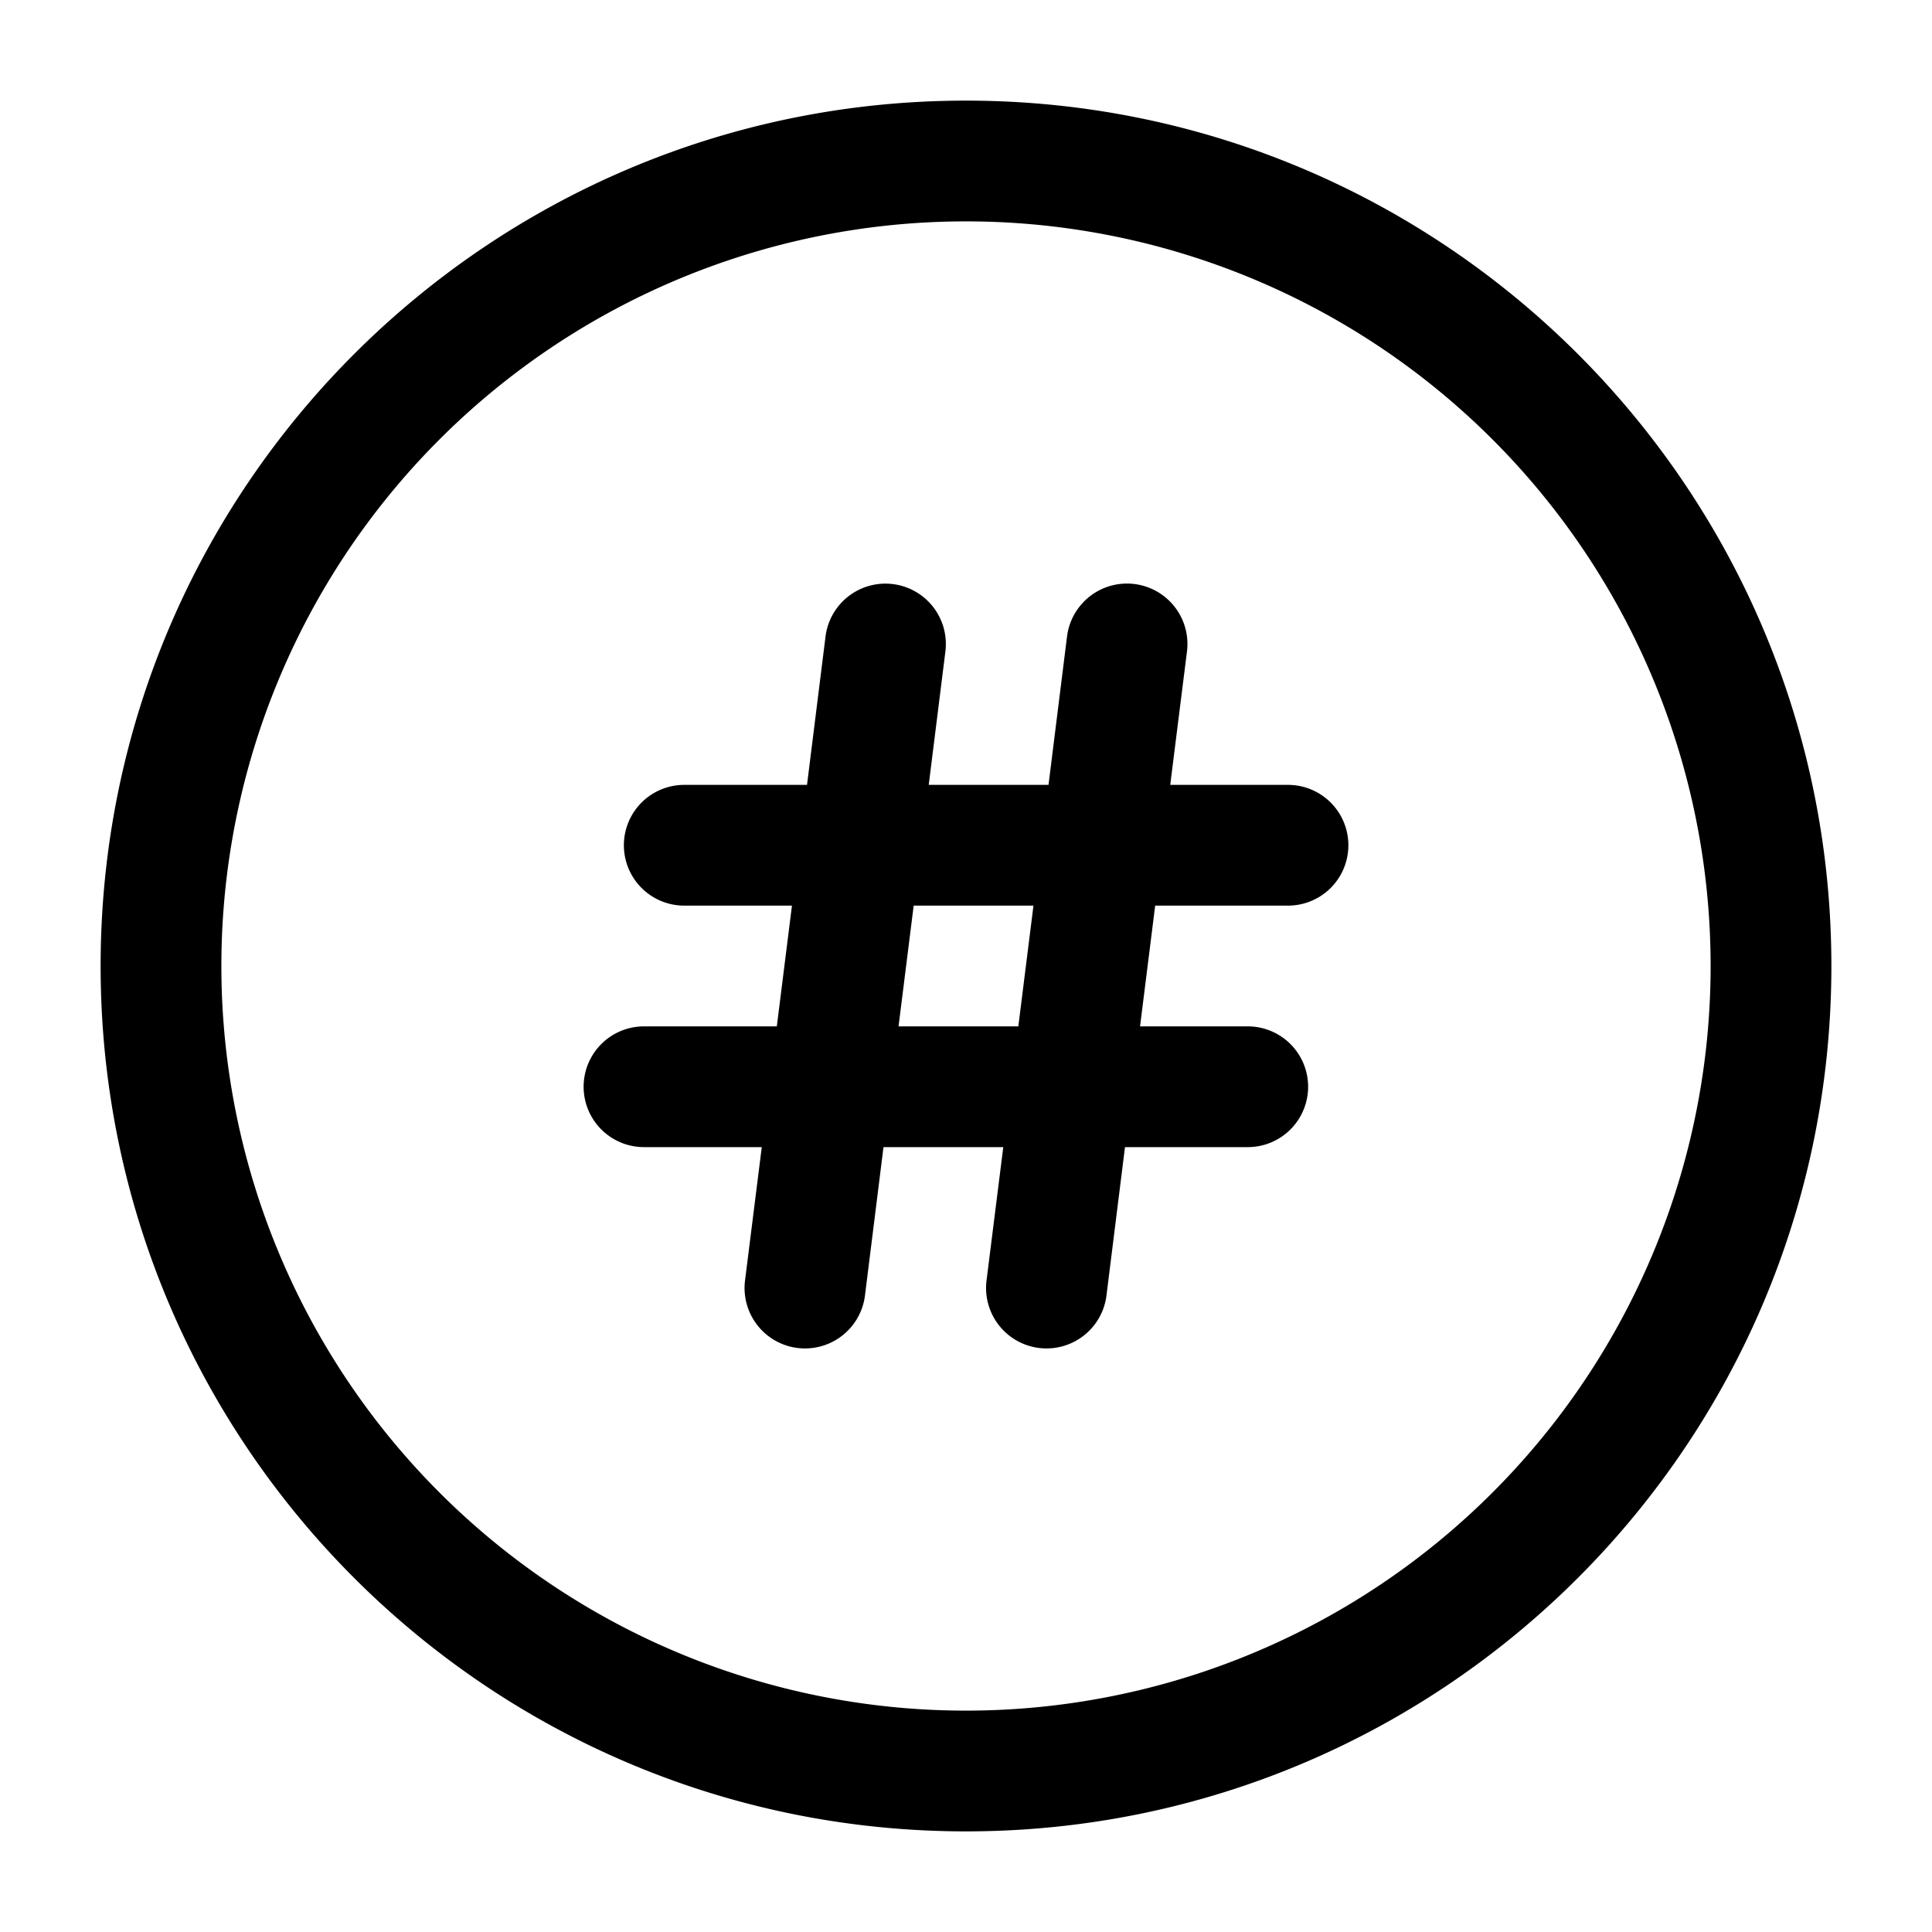 <svg xmlns="http://www.w3.org/2000/svg" width="24" height="24" fill="currentColor" viewBox="0 0 24 24">
  <path fill-rule="evenodd" d="M12 2.75a9.25 9.25 0 100 18.5 9.25 9.25 0 000-18.5zM1.25 12C1.25 6.063 6.063 1.25 12 1.25S22.75 6.063 22.75 12 17.937 22.75 12 22.75 1.25 17.937 1.25 12zm9.843-4.744a.75.75 0 01.651.837l-.207 1.657h1.488l.23-1.843a.75.75 0 111.49.186l-.208 1.657H16a.75.75 0 010 1.5h-1.65l-.188 1.5H15.5a.75.75 0 010 1.5h-1.525l-.23 1.843a.75.75 0 01-1.49-.186l.208-1.657h-1.488l-.23 1.843a.75.75 0 01-1.49-.186l.208-1.657H8a.75.75 0 010-1.5h1.65l.188-1.5H8.5a.75.75 0 010-1.5h1.525l.23-1.843a.75.75 0 01.838-.651zm.07 5.494h1.487l.188-1.5H11.35l-.188 1.5z"/>
</svg>

